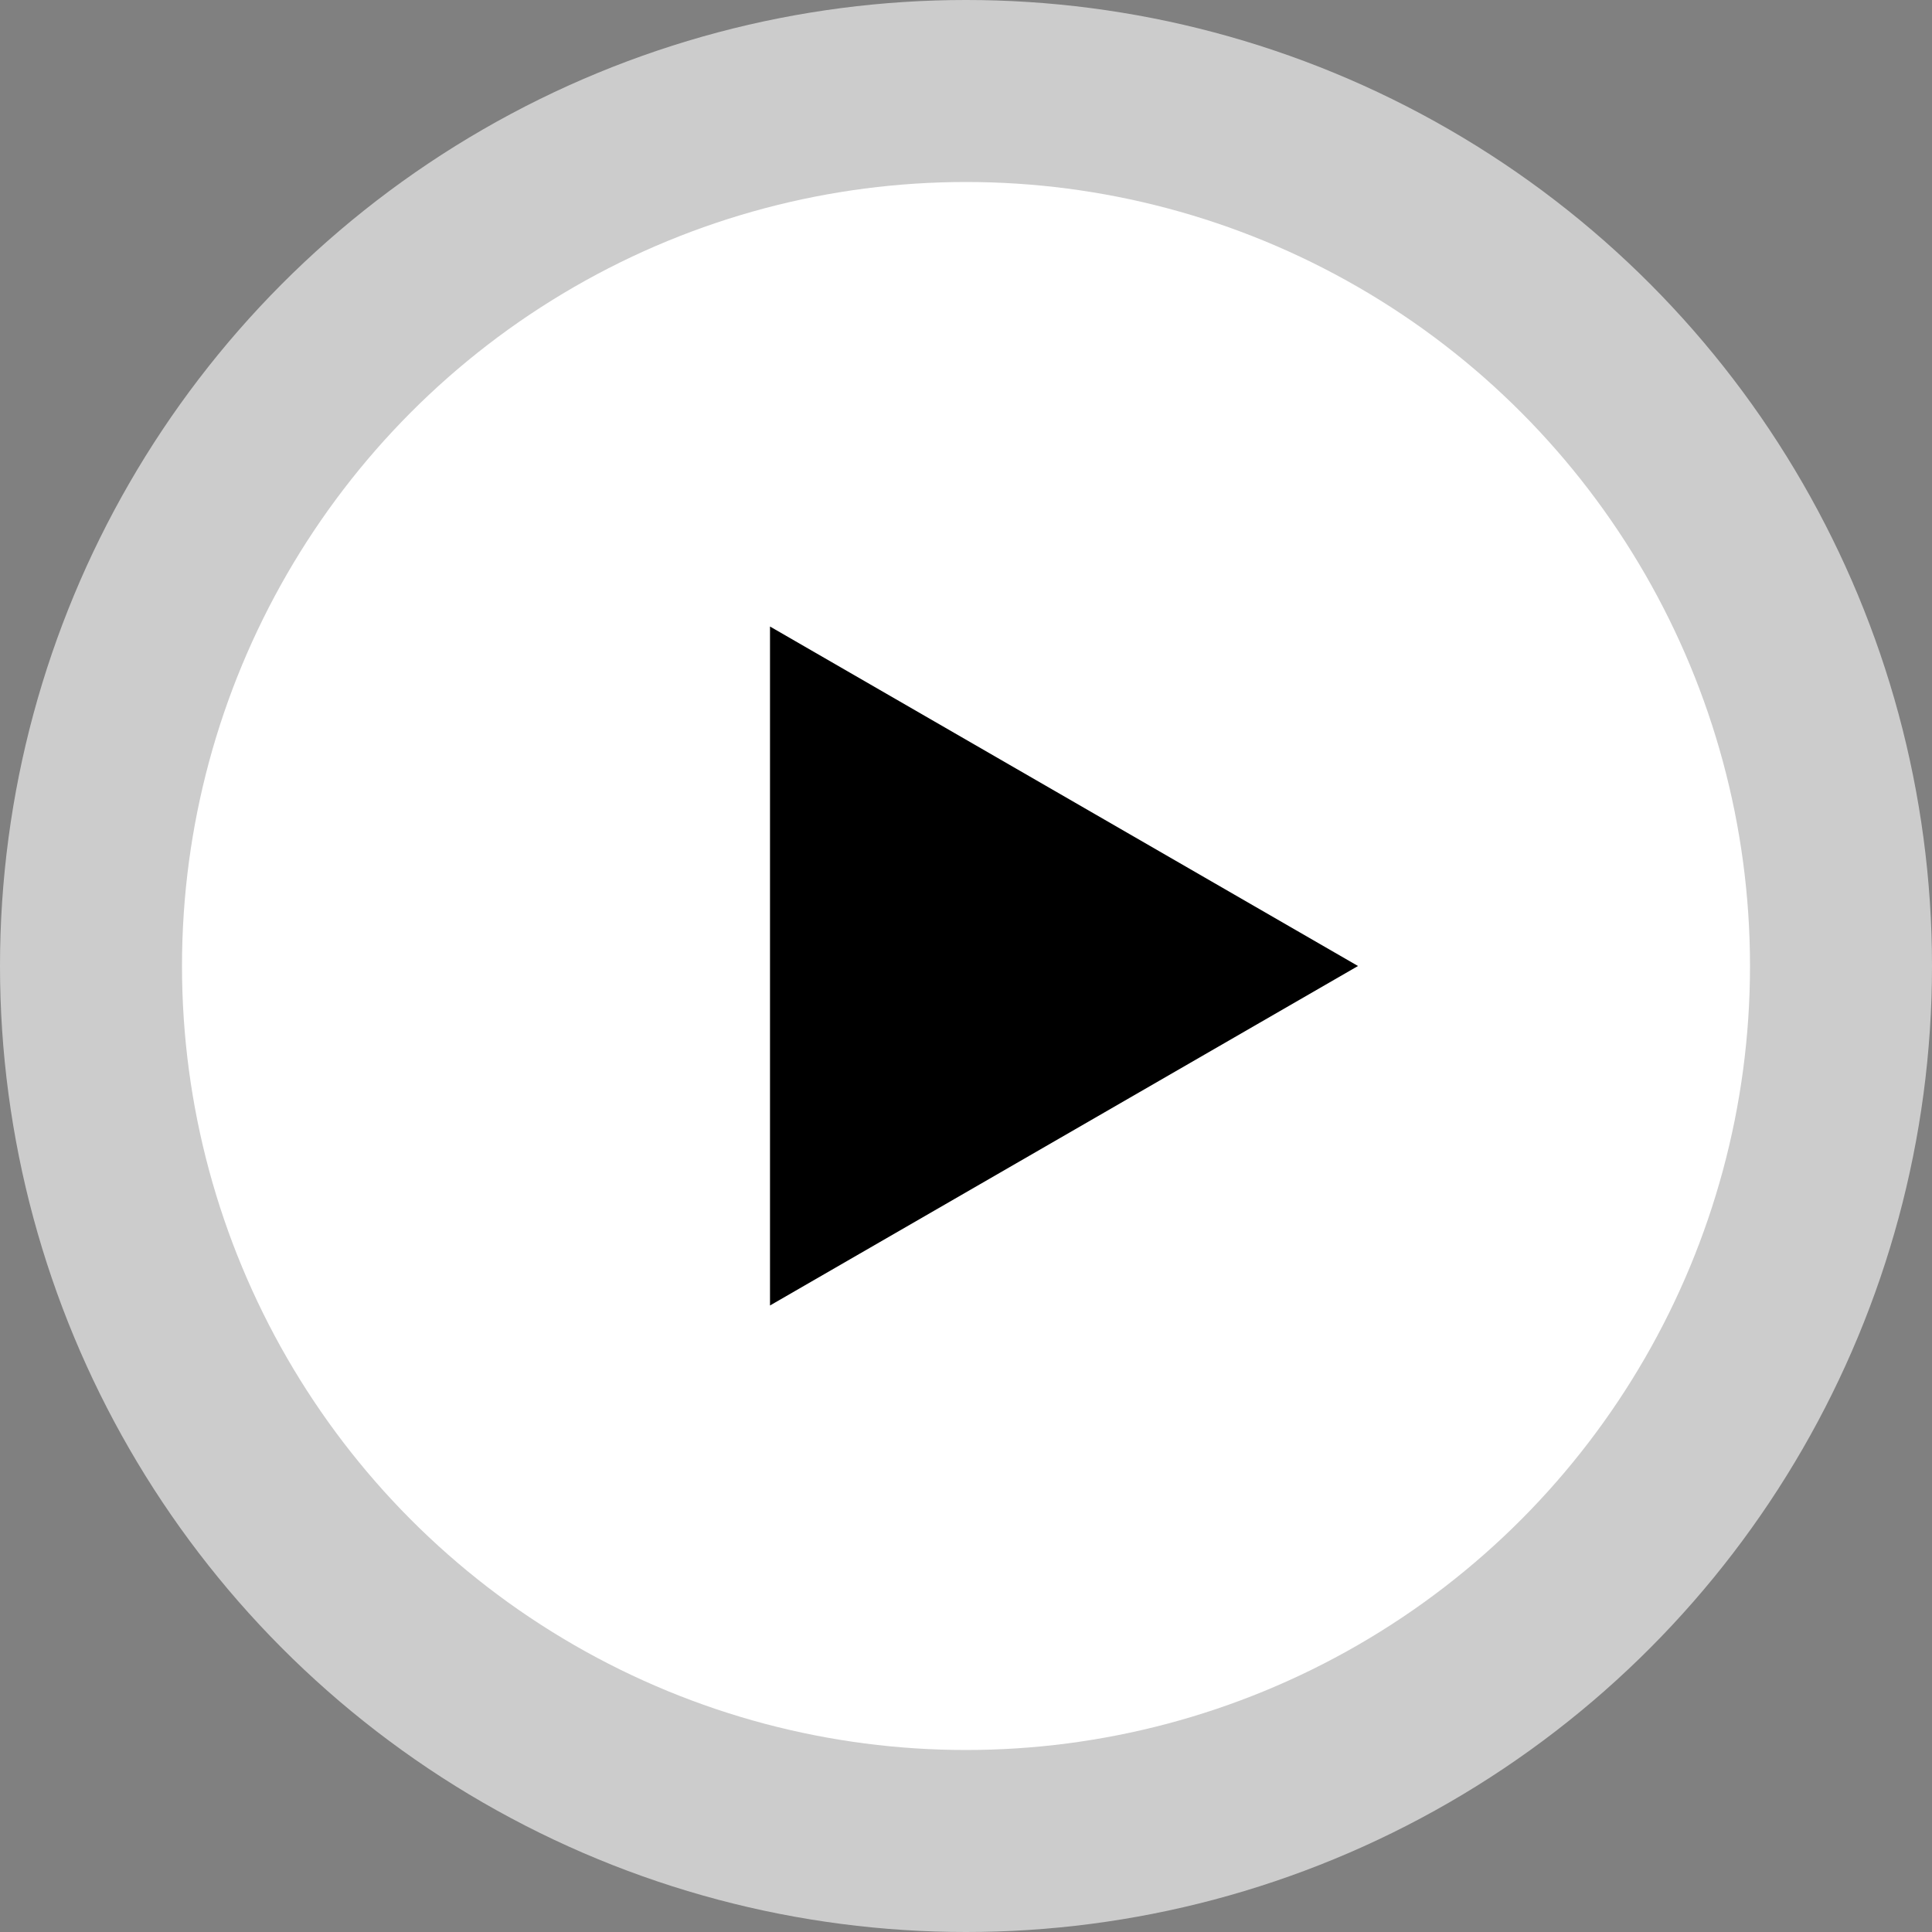 <svg width="150" height="150" viewBox="0 0 150 150" fill="none" xmlns="http://www.w3.org/2000/svg">
<rect x="0" y="0" width="150" height="150" fill="#808080" stroke="none"/>
<circle opacity="0.6" cx="75" cy="75" r="75" fill="white"/>
<circle cx="75" cy="75" r="60.87" fill="white"/>
<path d="M105.435 75L59.783 101.357V48.643L105.435 75Z" fill="black"/>
</svg>
